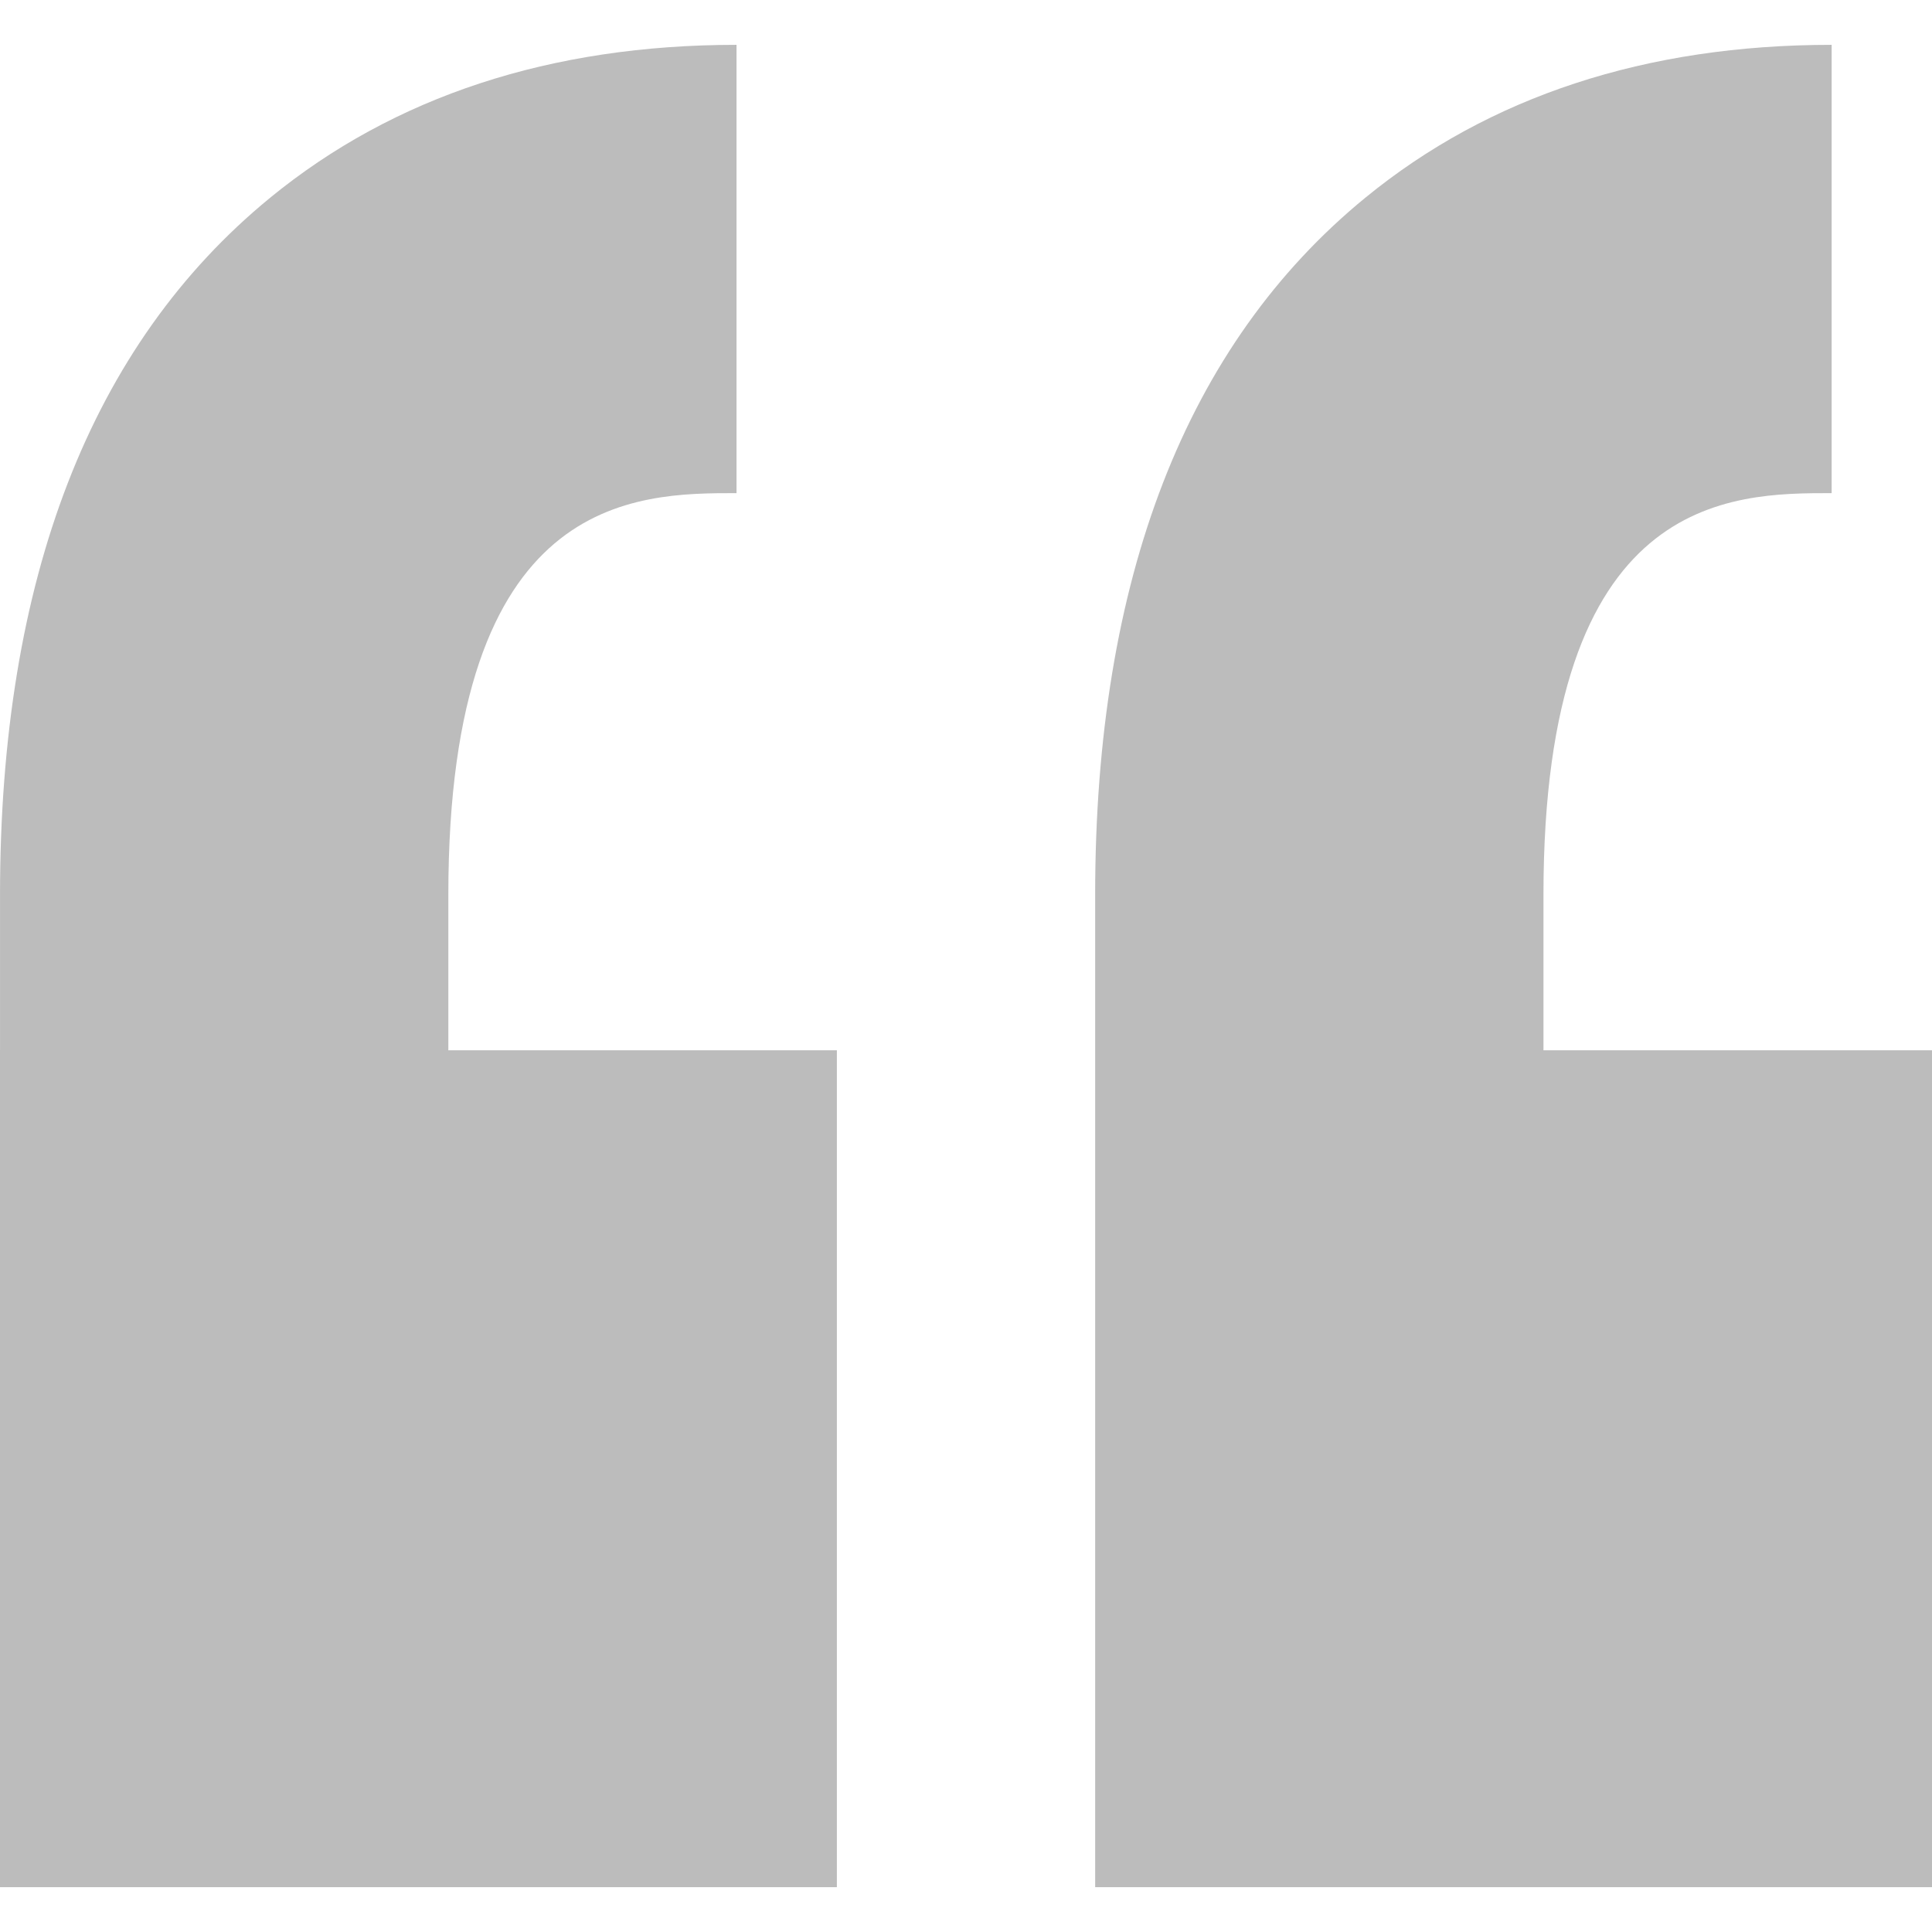 <?xml version="1.0" encoding="iso-8859-1"?>
<!-- Generator: Adobe Illustrator 18.0.0, SVG Export Plug-In . SVG Version: 6.00 Build 0)  -->
<!DOCTYPE svg PUBLIC "-//W3C//DTD SVG 1.1//EN" "http://www.w3.org/Graphics/SVG/1.1/DTD/svg11.dtd">
<svg xmlns="http://www.w3.org/2000/svg" xmlns:xlink="http://www.w3.org/1999/xlink" version="1.1" id="Capa_1" x="0px" y="0px" viewBox="0 0 191.029 191.029" style="enable-background:new 0 0 191.029 191.029;" xml:space="preserve" width="512px" height="512px">
<path d="M44.33,88.474v15.377h38.417v82.745H0v-82.745h0.002V88.474c0-31.225,8.984-54.411,26.704-68.918  C38.964,9.521,54.48,4.433,72.824,4.433v44.326C62.866,48.759,44.33,48.759,44.33,88.474z M181.107,48.759V4.433  c-18.343,0-33.859,5.088-46.117,15.123c-17.72,14.507-26.705,37.694-26.705,68.918v15.377h0v82.745h82.744v-82.745h-38.417V88.474  C152.613,48.759,171.149,48.759,181.107,48.759z" fill="#bcbcbc"/>
<g>
</g>
<g>
</g>
<g>
</g>
<g>
</g>
<g>
</g>
<g>
</g>
<g>
</g>
<g>
</g>
<g>
</g>
<g>
</g>
<g>
</g>
<g>
</g>
<g>
</g>
<g>
</g>
<g>
</g>
</svg>
